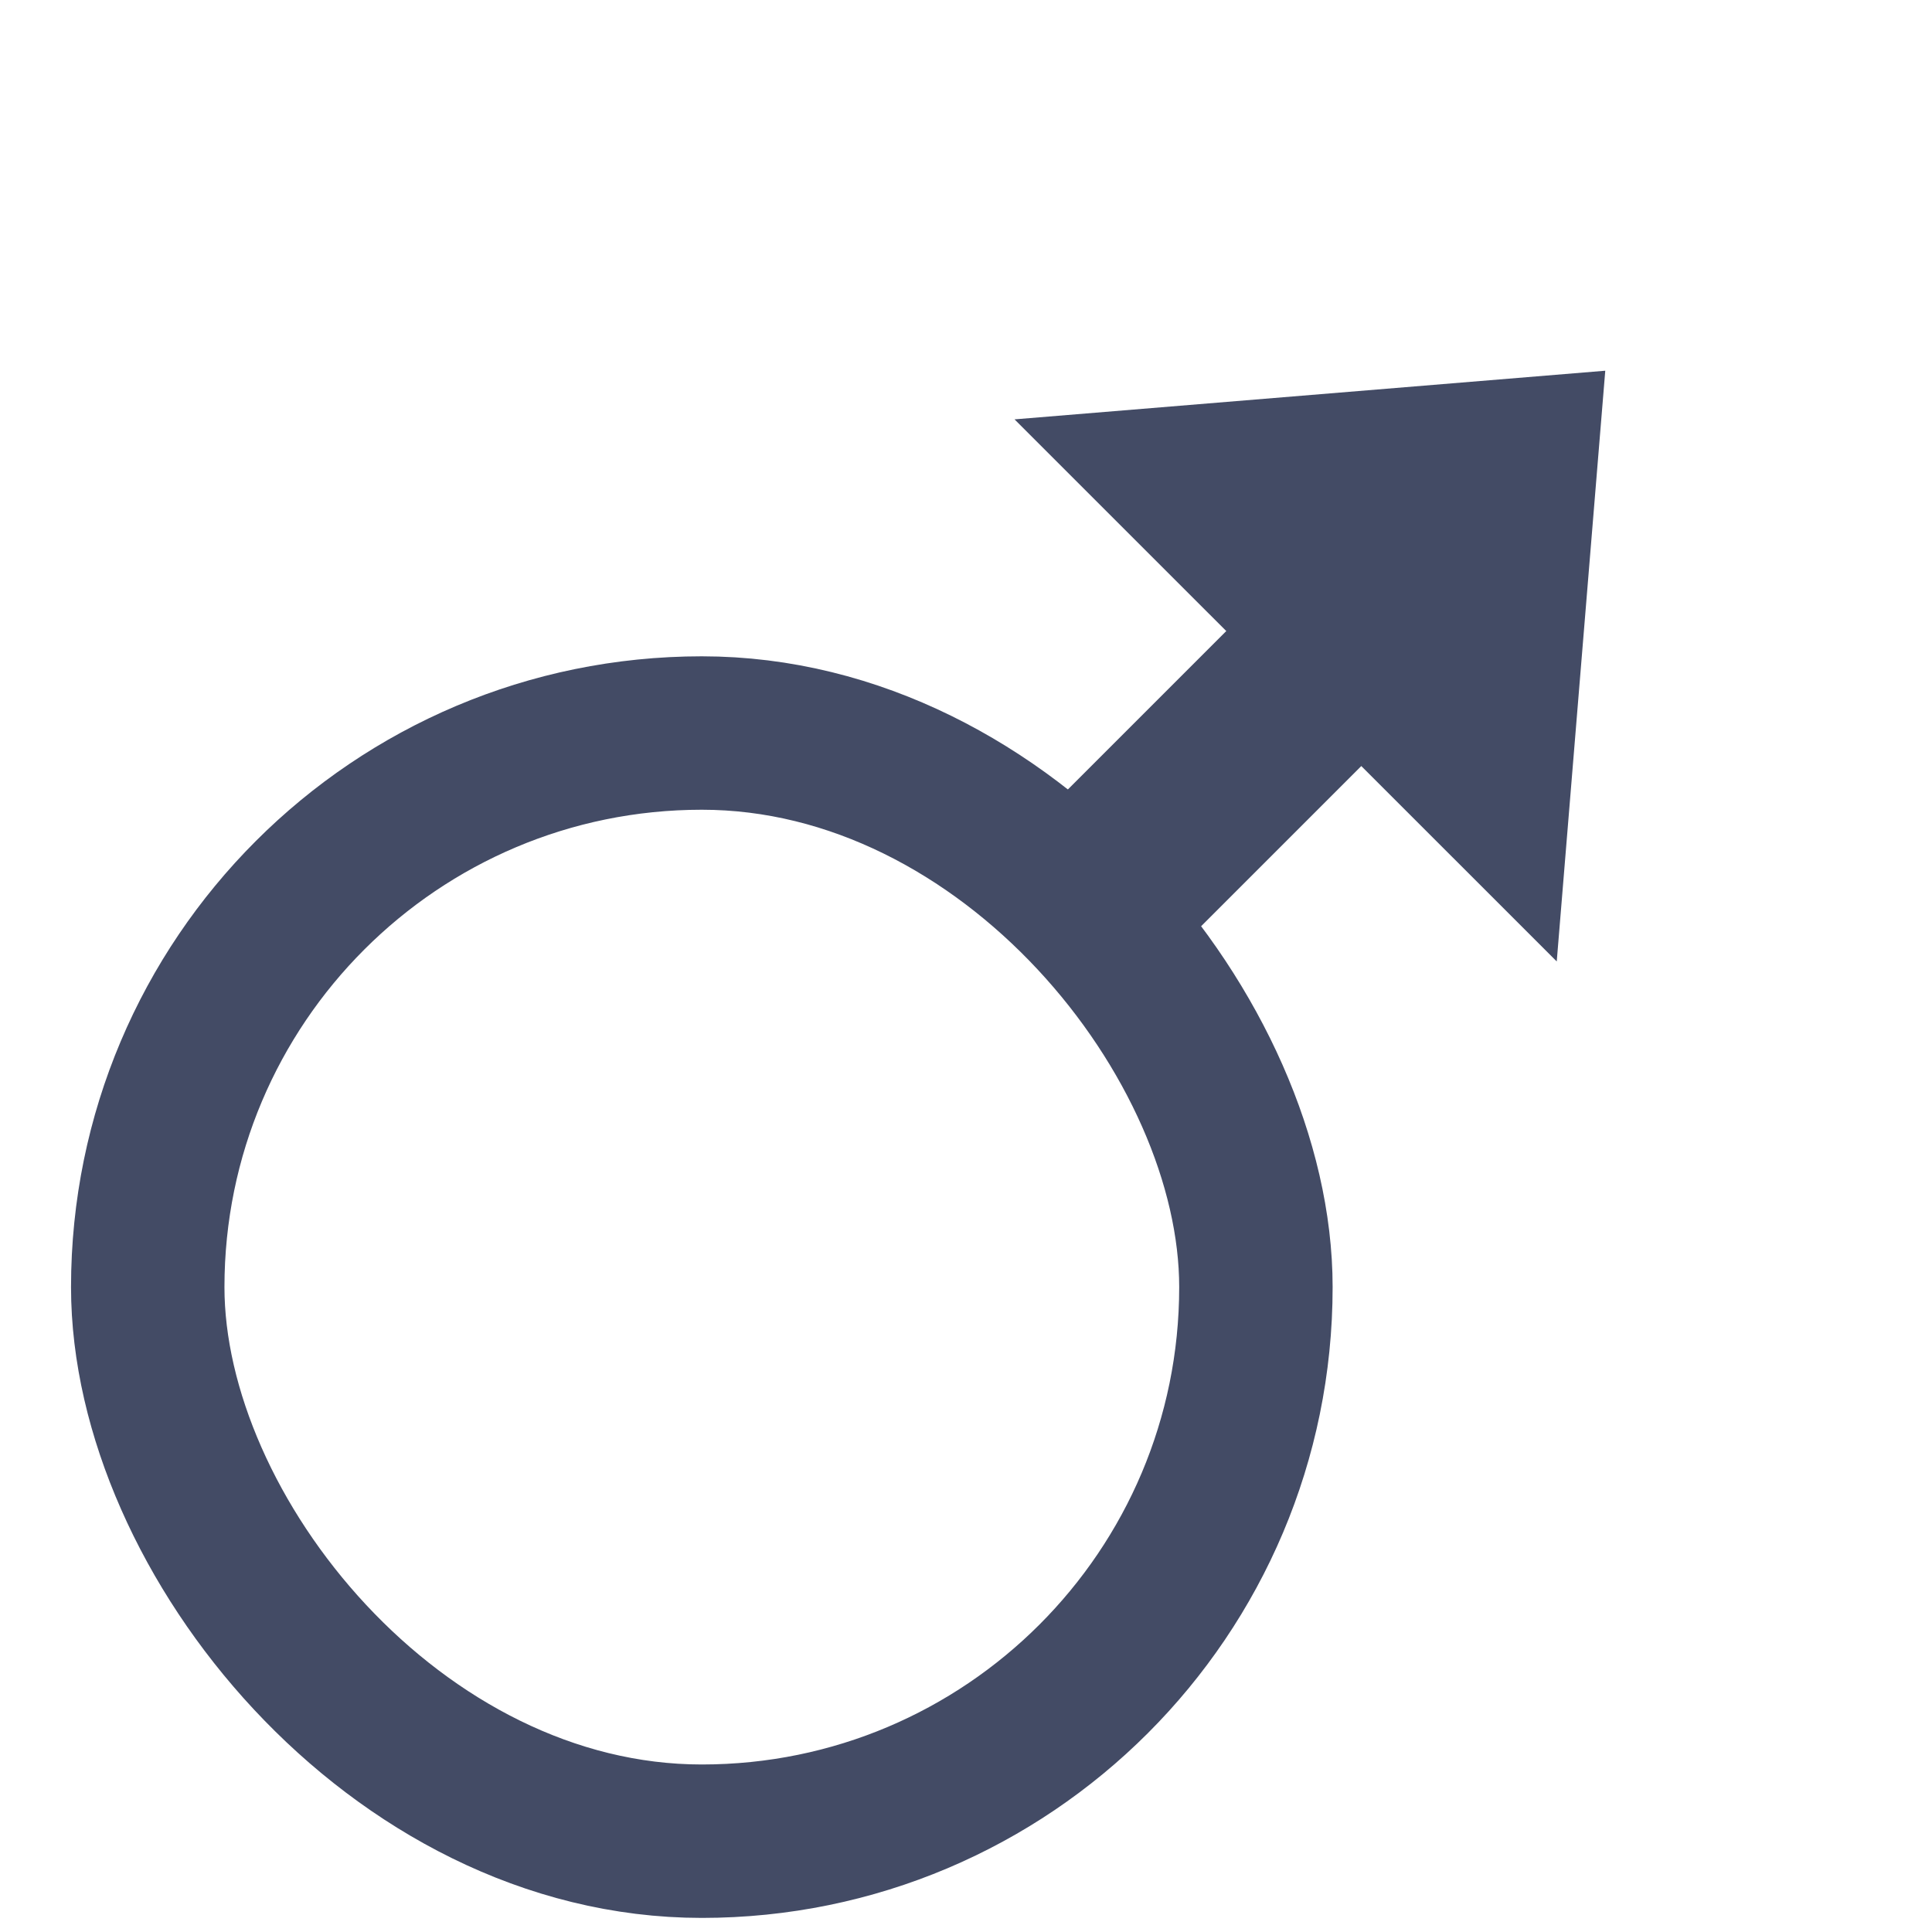 <svg width="17" height="17" viewBox="0 0 17 17" fill="none" xmlns="http://www.w3.org/2000/svg">
<path d="M14.125 3.262L13.698 8.46L8.927 3.69L14.125 3.262Z" fill="#434B65"/>
<rect x="1.3" y="6.45" width="9.751" height="9.751" rx="4.876" stroke="#434B65" stroke-width="1.35"/>
<rect x="10.83" y="5.513" width="1.68" height="3.024" transform="rotate(45 10.83 5.513)" fill="#434B65"/>
</svg>
